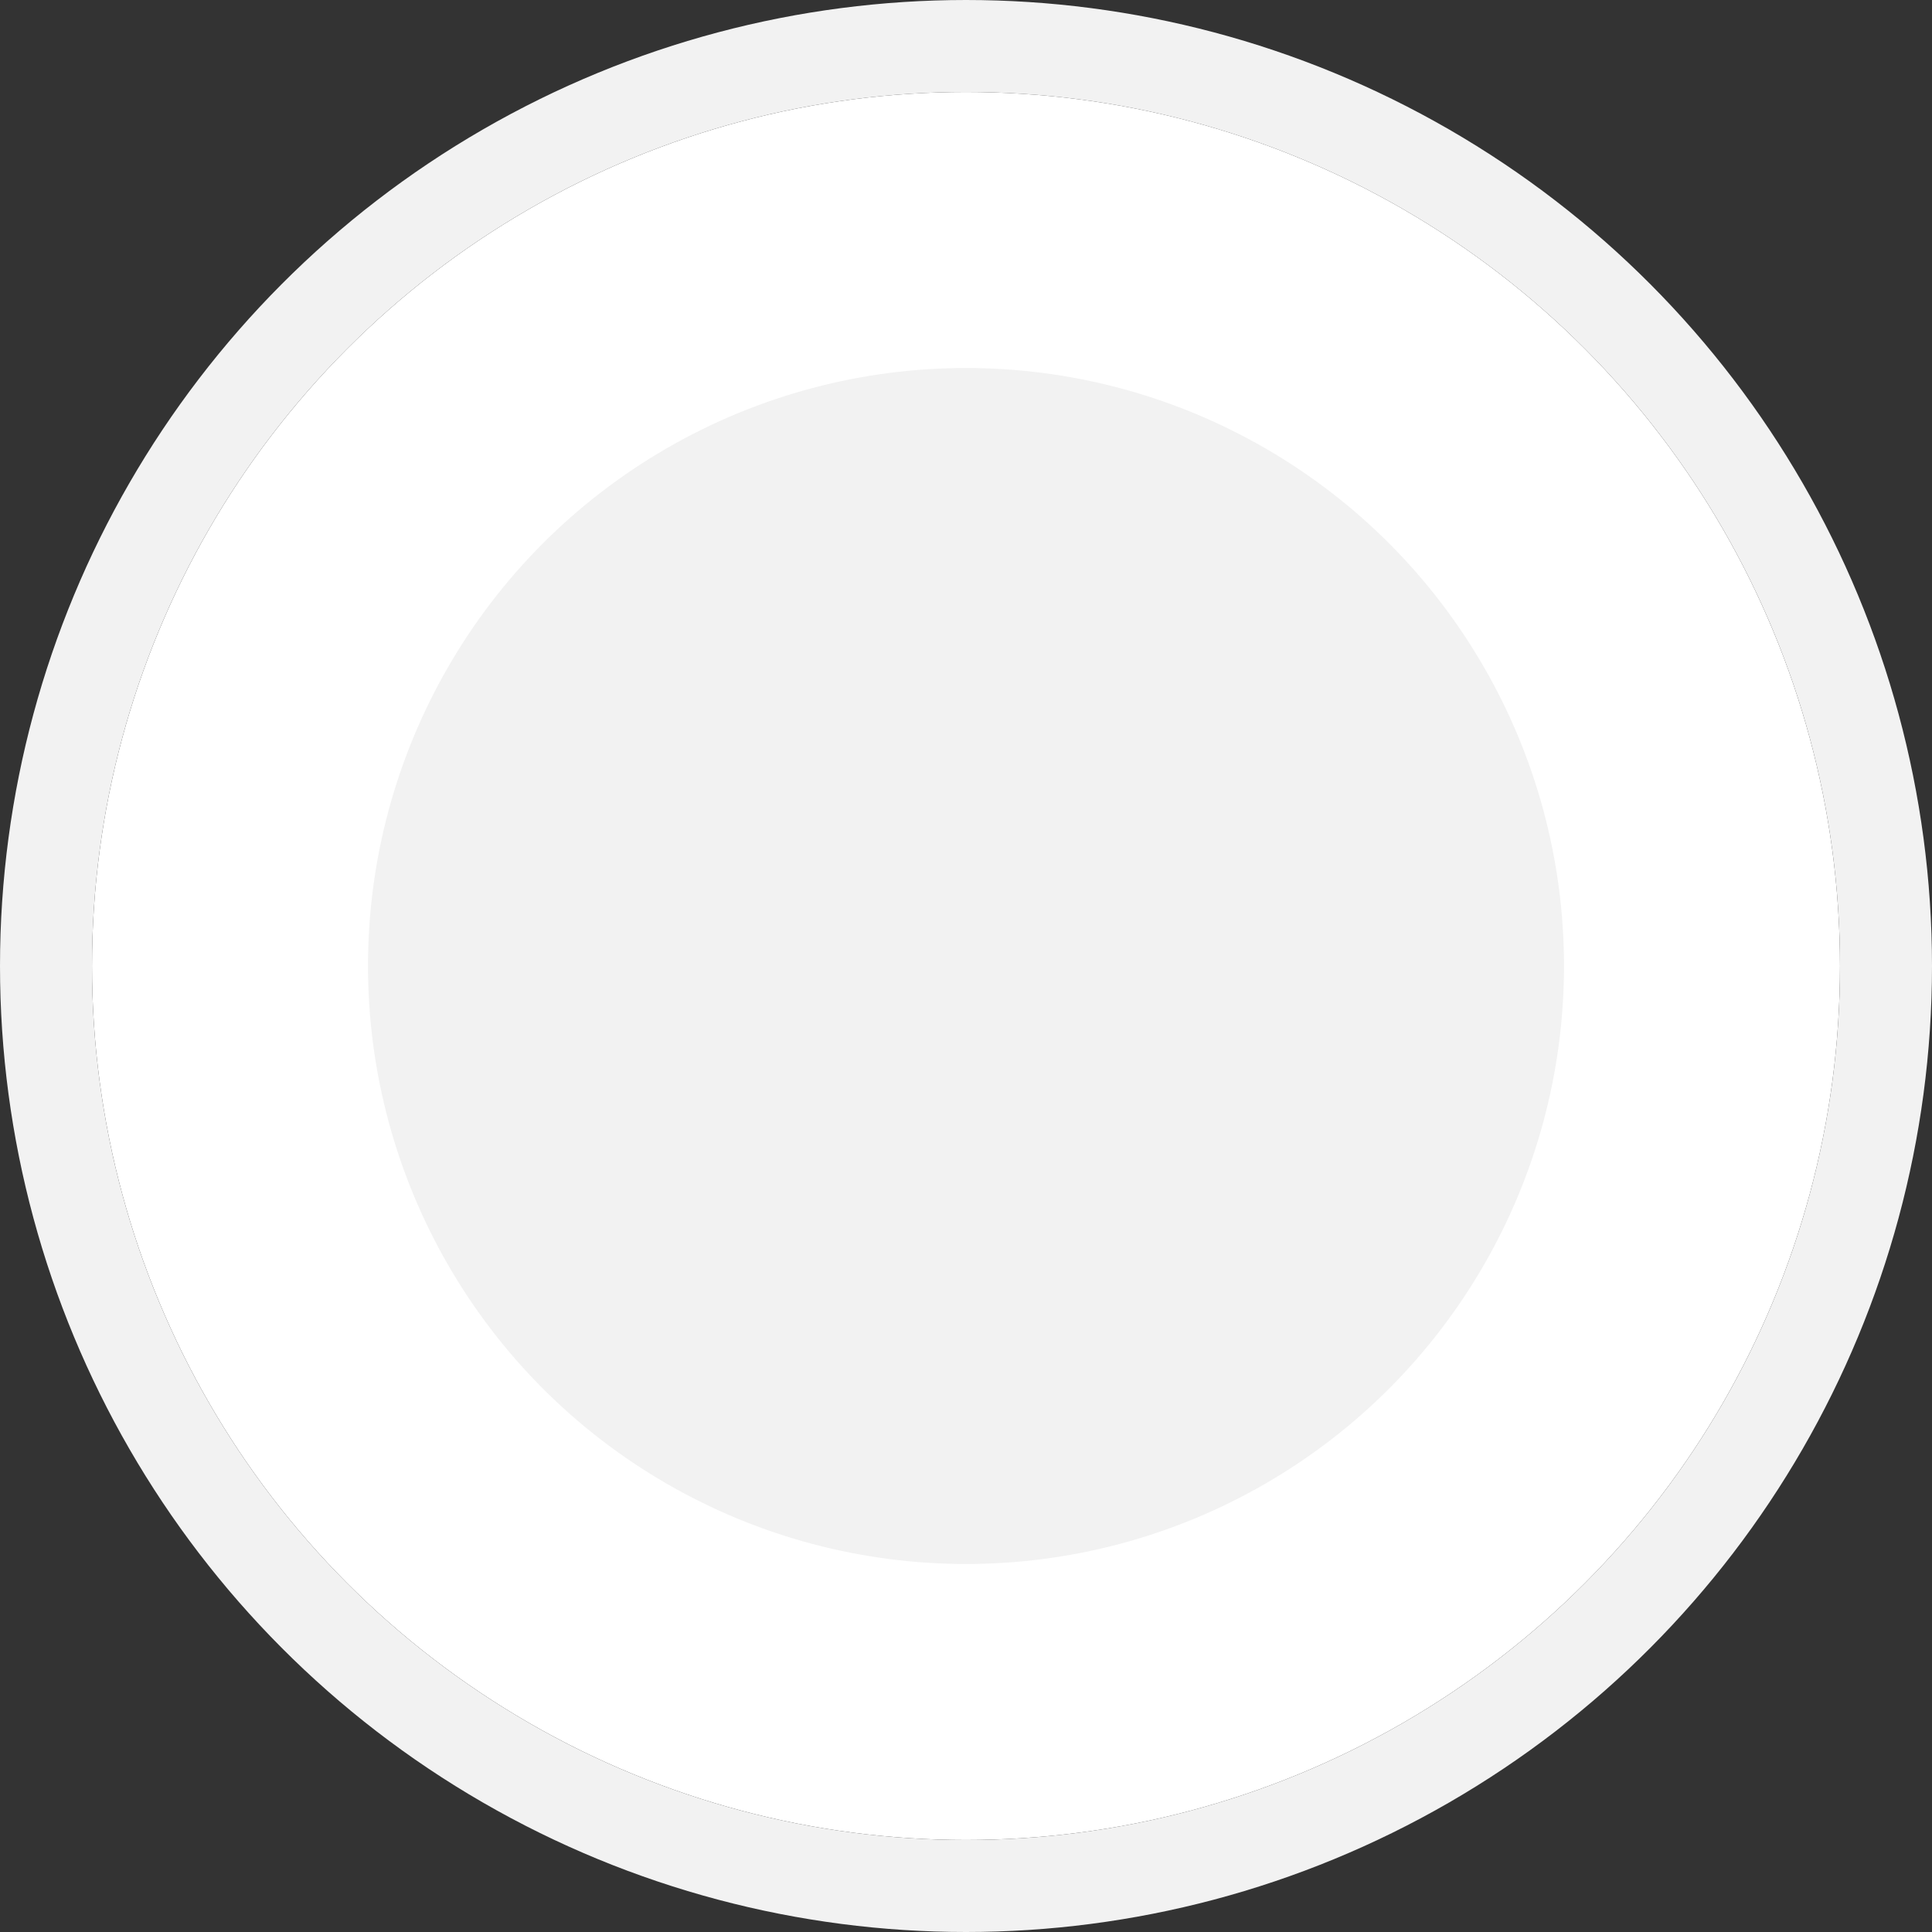<svg xmlns="http://www.w3.org/2000/svg" width="21" height="21" viewBox="0 0 21 21">
  <rect x="0" y="0" width="21" height="21" fill="#333333" stroke="none"/>
  <g id="Group_3053" data-name="Group 3053" transform="translate(-927 -489)">
    <g id="Ellipse_327" data-name="Ellipse 327" transform="translate(928 490)" fill="#fff" stroke="#f2f2f2" stroke-width="1">
      <circle cx="9.5" cy="9.5" r="9.5" stroke="none"/>
      <circle cx="9.5" cy="9.5" r="10" fill="none"/>
    </g>
    <circle id="Ellipse_326" data-name="Ellipse 326" cx="6.5" cy="6.5" r="6.5" transform="translate(931 493)" fill="#f2f2f2"/>
  </g>
</svg>
